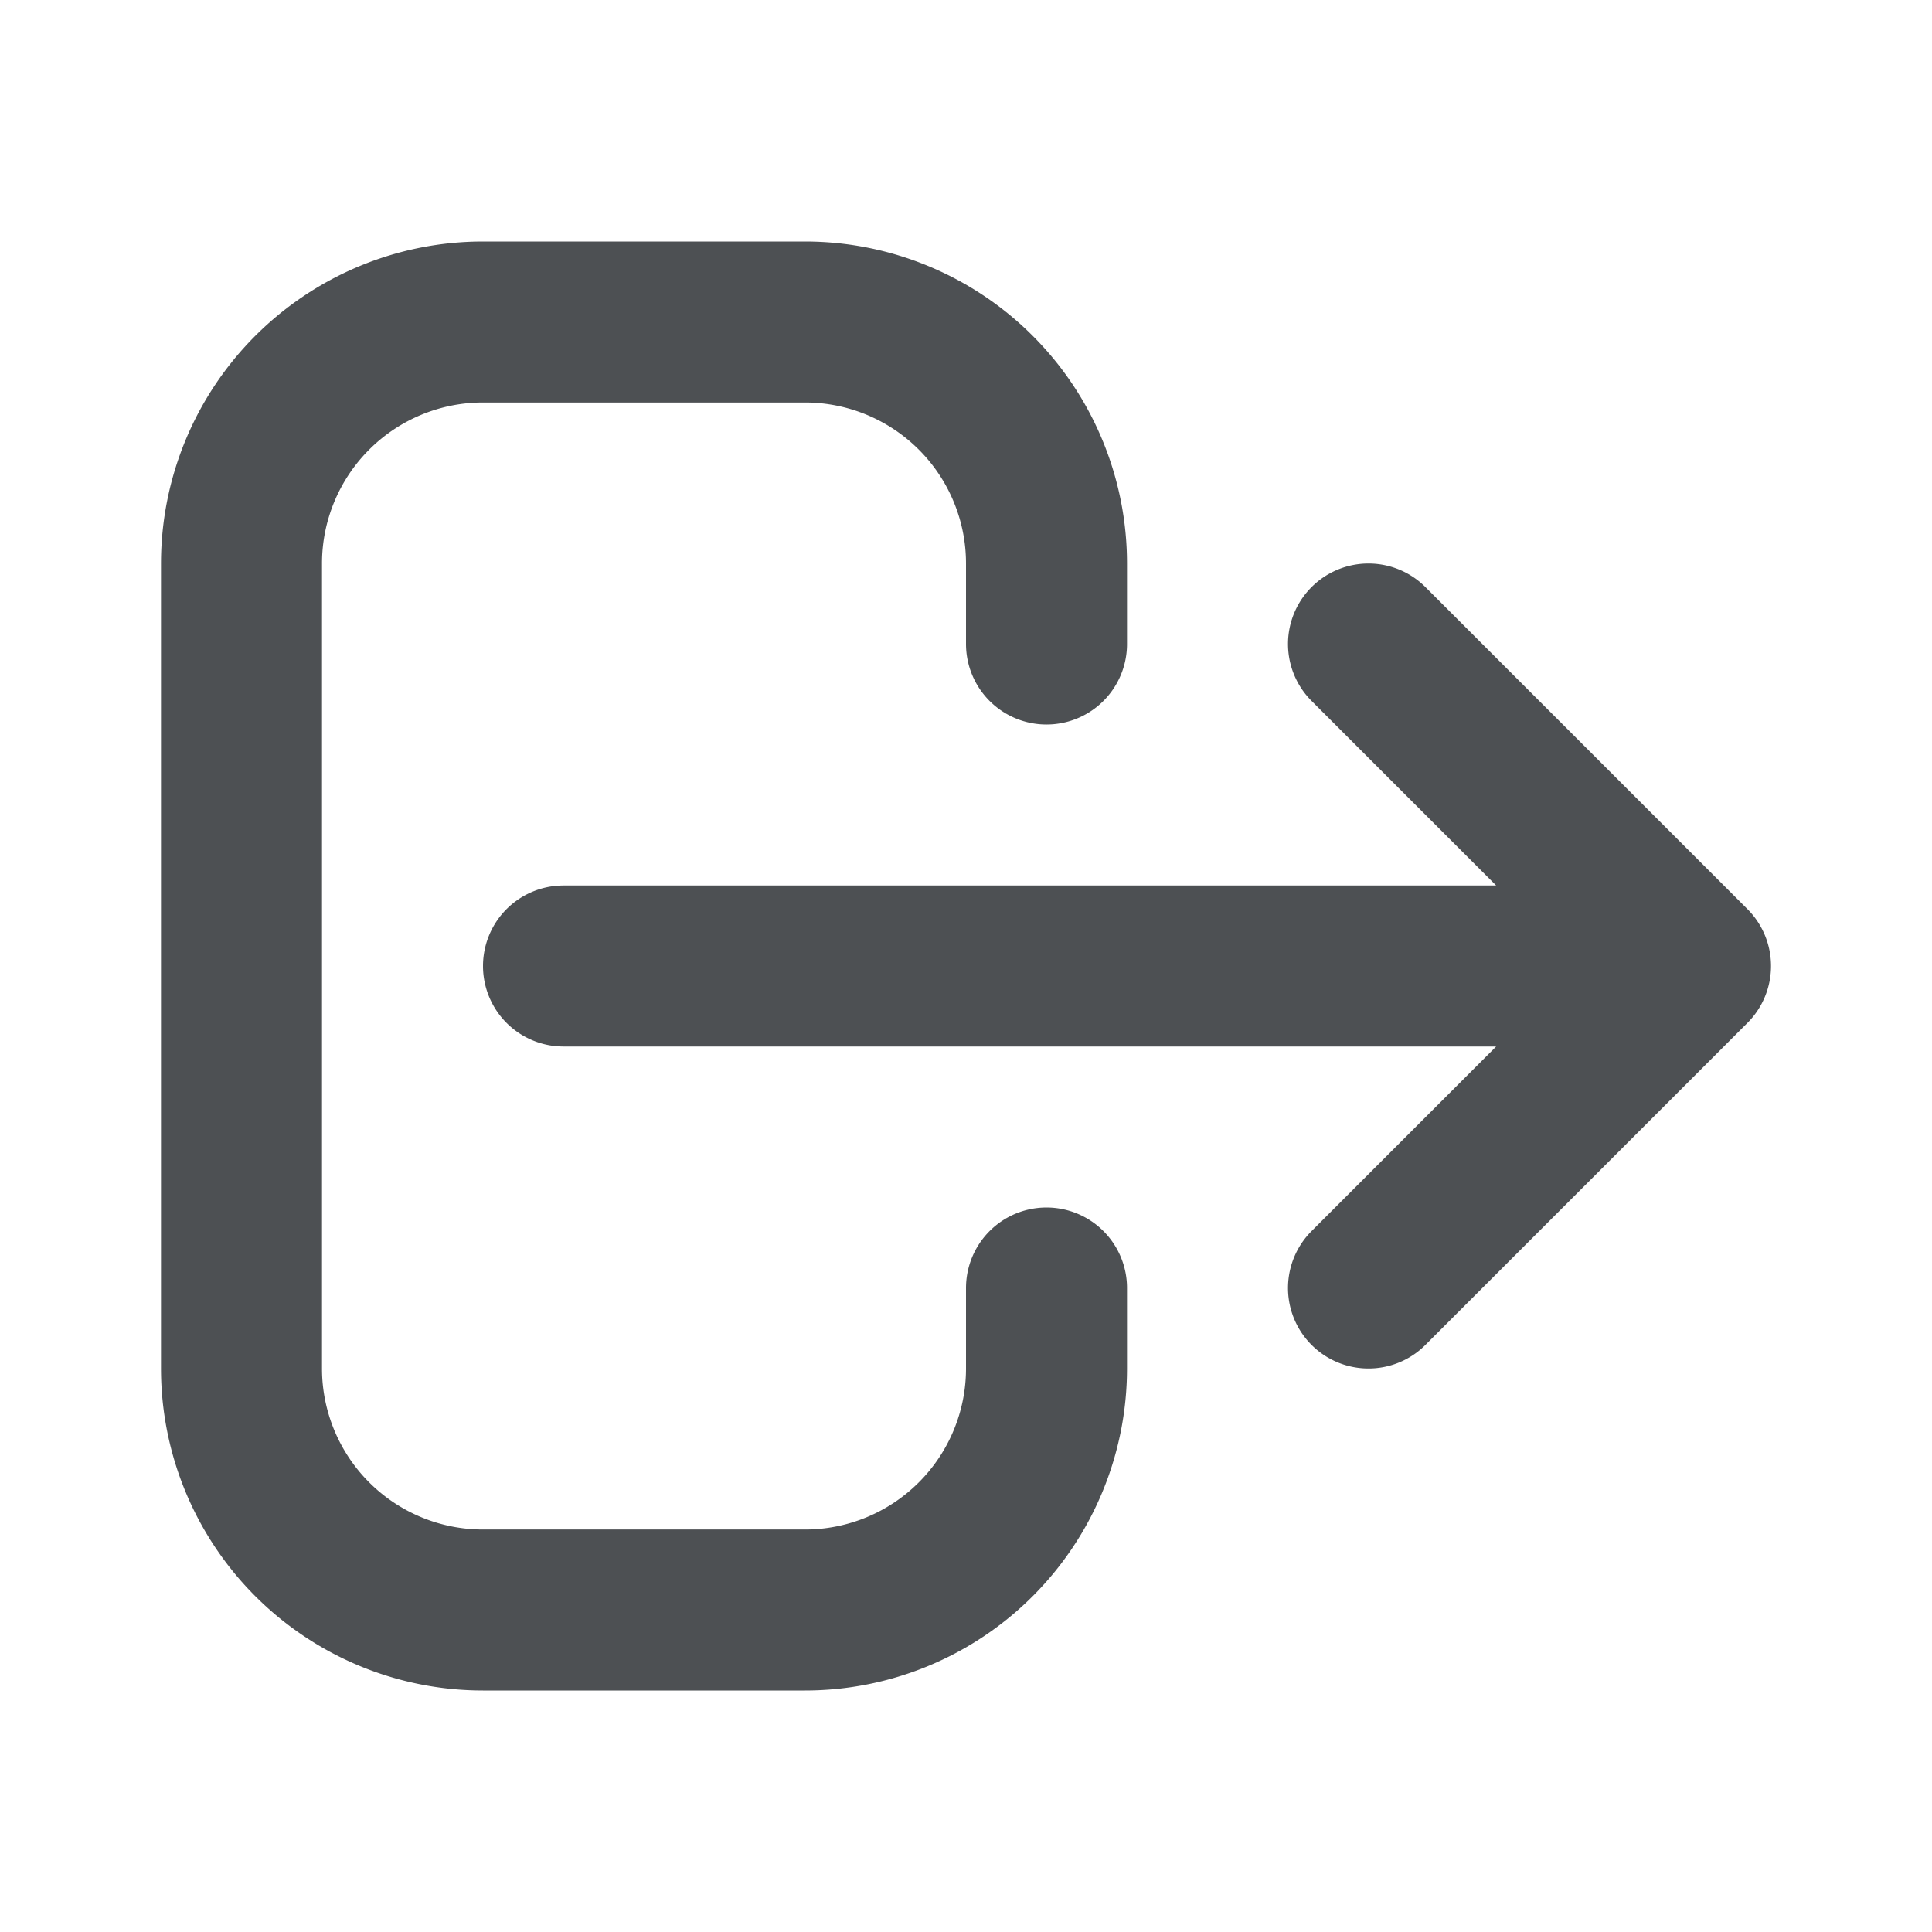 <svg xmlns="http://www.w3.org/2000/svg" className="h-6 w-6" fill="none" viewBox="0 0 24 24" stroke="#4d5053">
    <path stroke-linecap="round" stroke-linejoin="round" stroke-width="2"
        d="M17 16l4-4m0 0l-4-4m4 4H7m6 4v1a3 3 0 01-3 3H6a3 3 0 01-3-3V7a3 3 0 013-3h4a3 3 0 013 3v1" />
</svg>